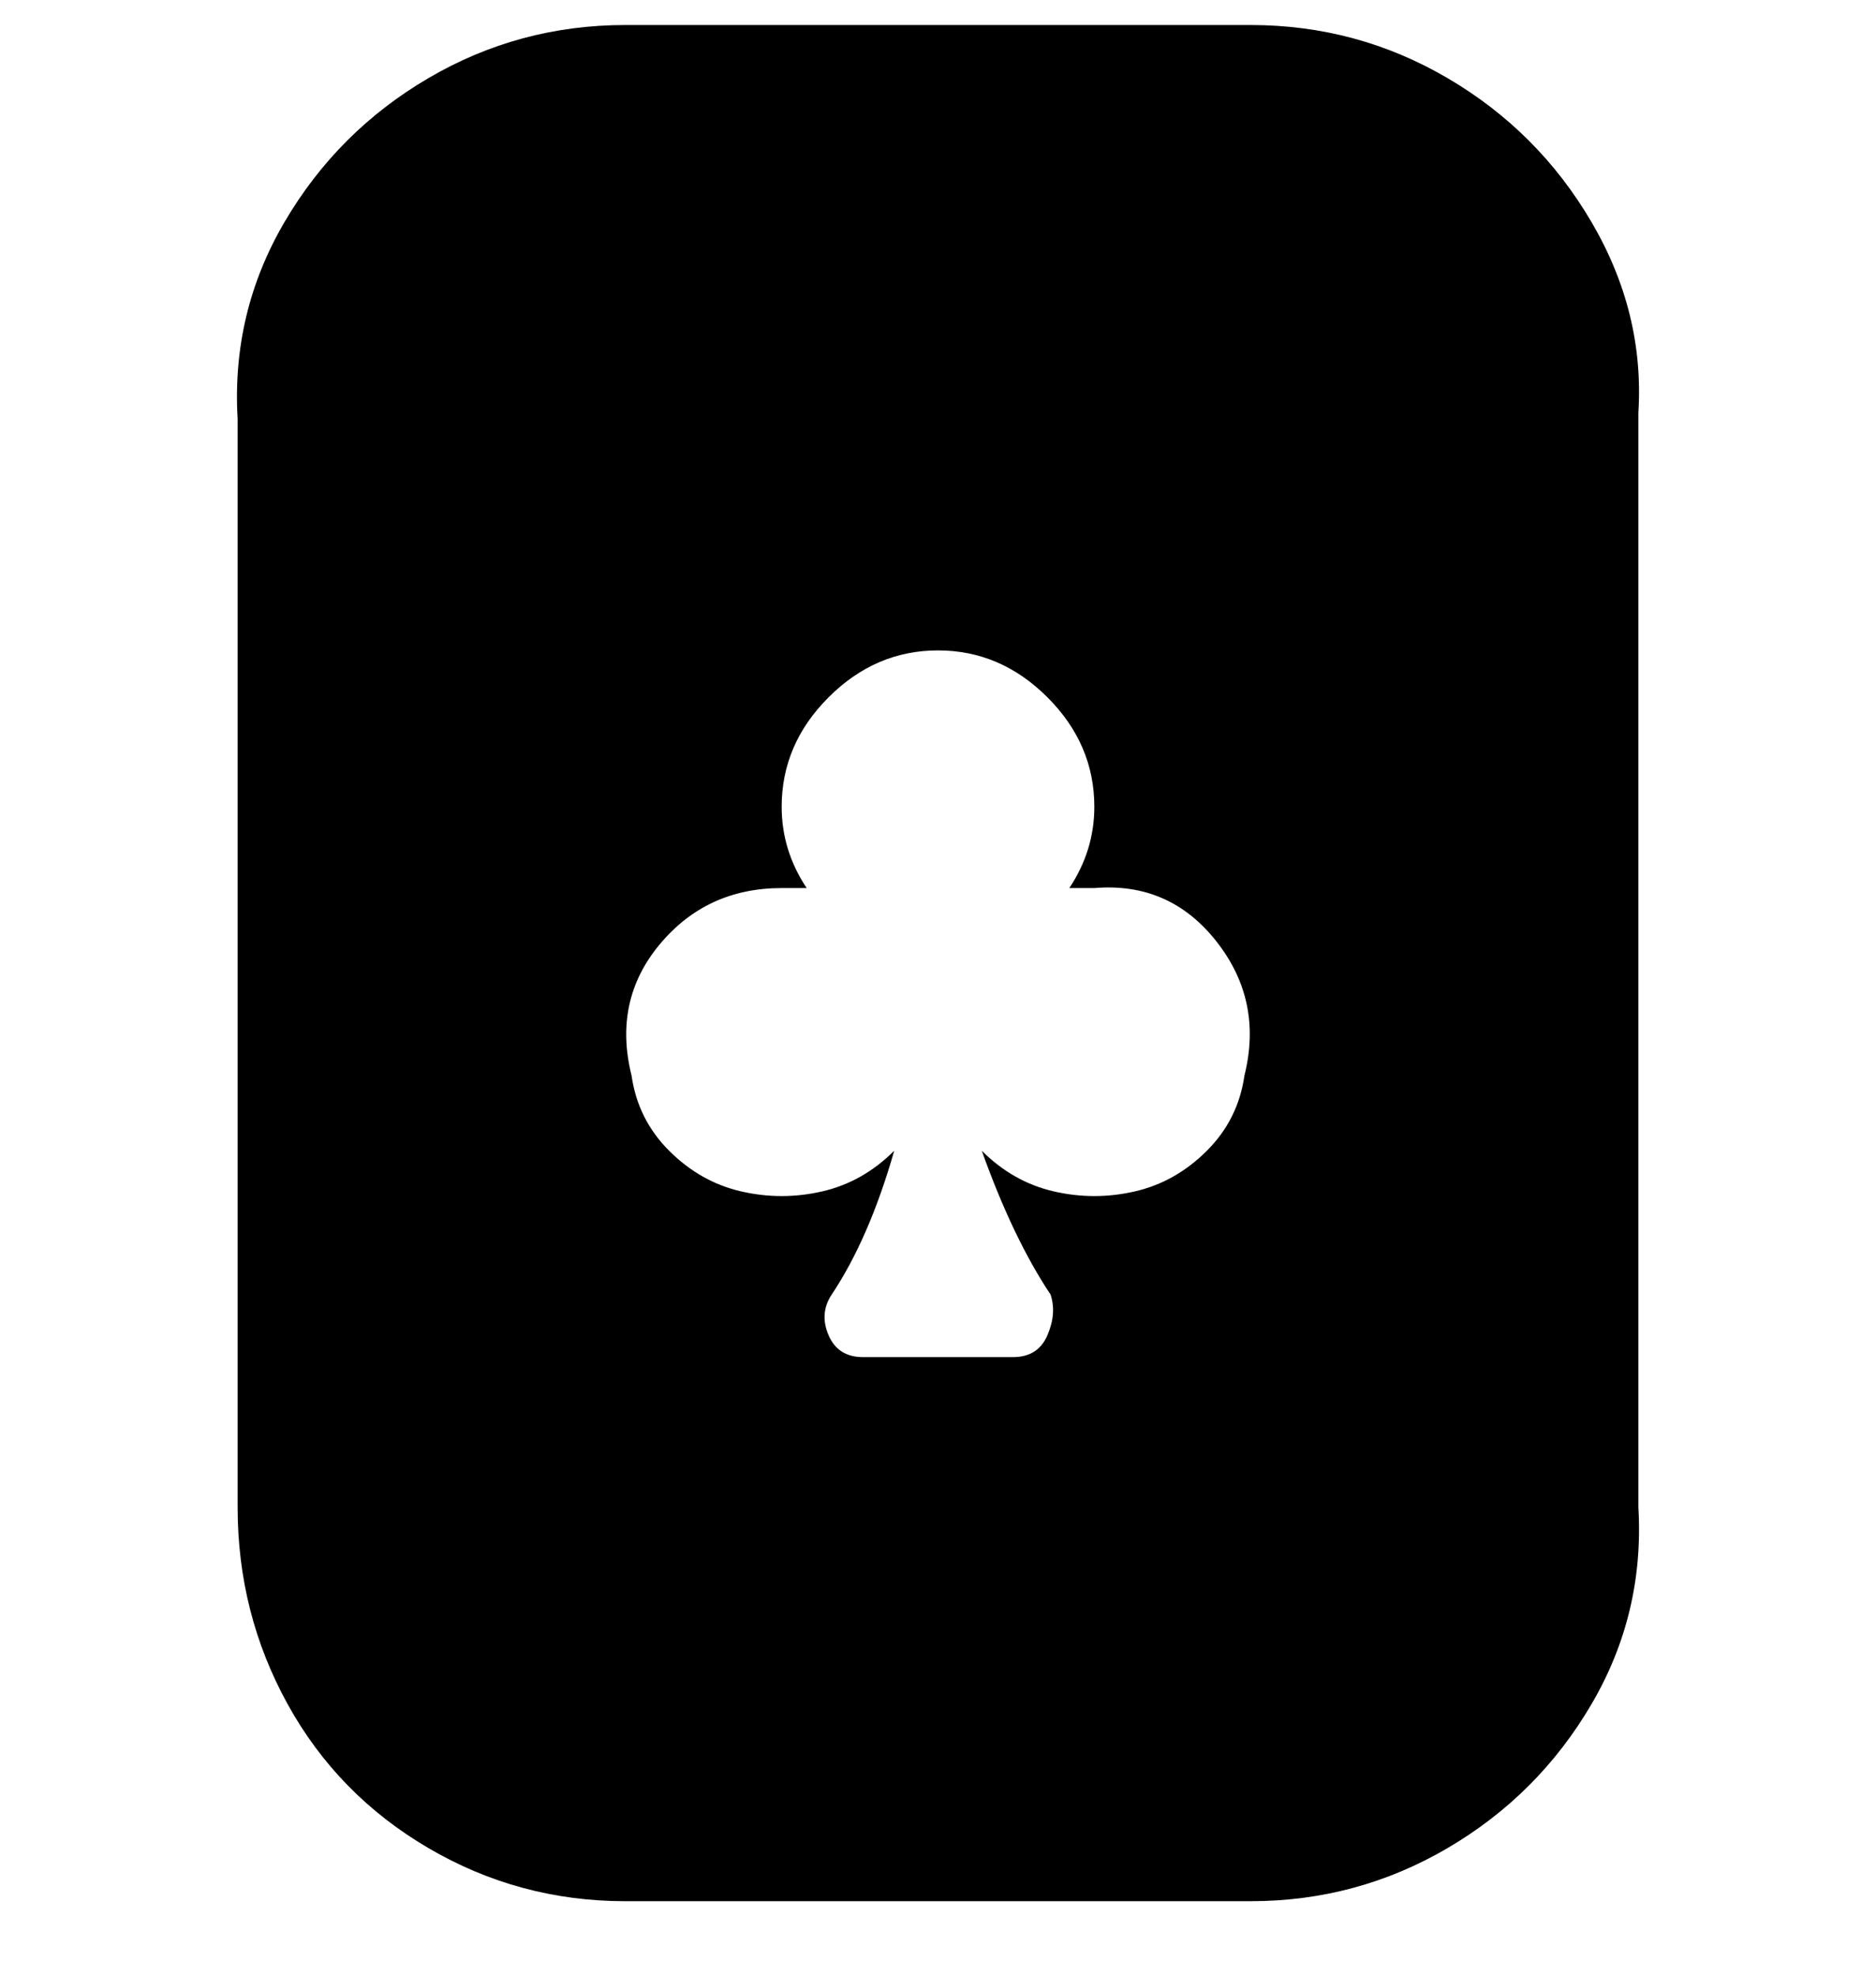 <svg viewBox="0 0 300 316" xmlns="http://www.w3.org/2000/svg"><path d="M200 4H100q-17 0-31.5 8.5t-23 23Q37 50 38 67v174q0 17 8 31.5t22.5 23Q83 304 100 304h100q17 0 31.5-8.5t23-23Q263 258 262 241V66q1-16-7.5-30.5t-23-23Q217 4 200 4zm-1 168q-1 7-6 12t-11.5 6.5q-6.5 1.5-13 0T157 184q5 14 11 23 1 3-.5 6.5T162 217h-24q-4 0-5.5-3.5t.5-6.5q6-9 10-23-5 5-11.5 6.5t-13 0Q112 189 107 184t-6-12q-3-12 4.5-21t19.5-9h4q-4-6-4-13 0-10 7.5-17.5T150 104q10 0 17.5 7.5T175 129q0 7-4 13h4q12-1 19.5 8.5T199 172z"/></svg>